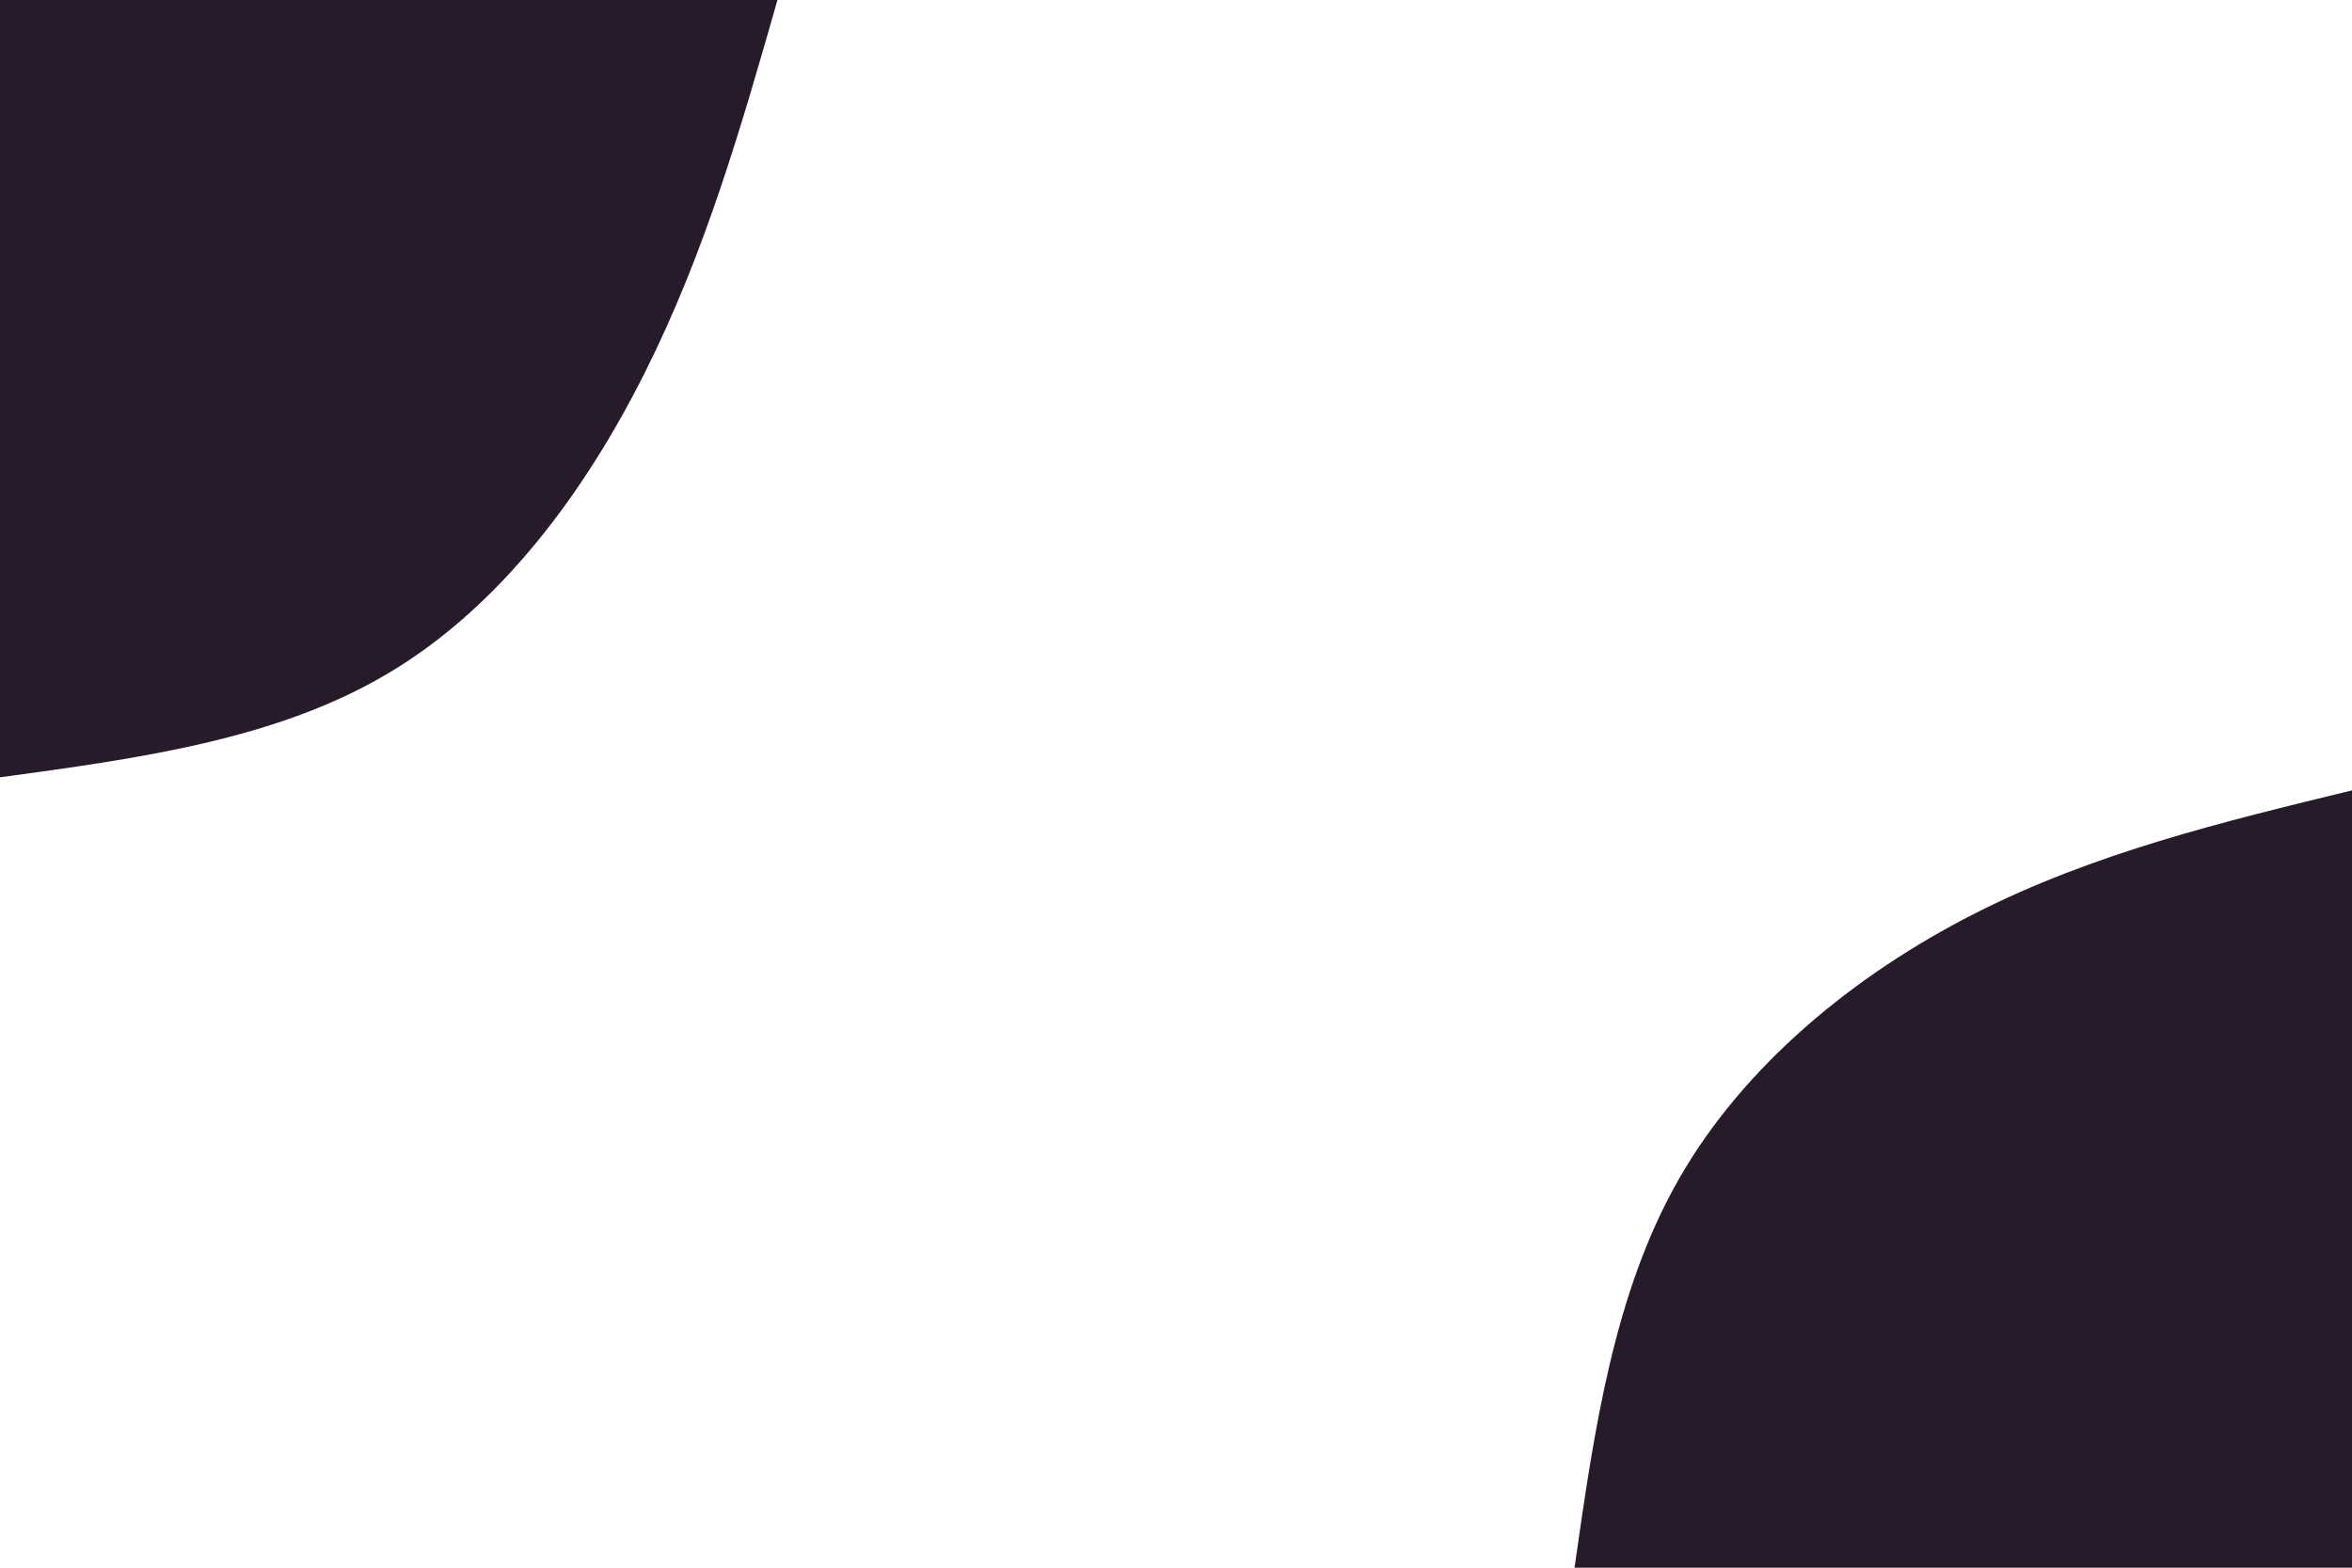 <svg id="visual" viewBox="0 0 900 600" width="900" height="600" xmlns="http://www.w3.org/2000/svg" xmlns:xlink="http://www.w3.org/1999/xlink" version="1.1"><rect x="0" y="0" width="900" height="600" fill="#fff"></rect><defs><linearGradient id="grad1_0" x1="33.3%" y1="100%" x2="100%" y2="0%"><stop offset="20%" stop-color="#ffffff" stop-opacity="1"></stop><stop offset="80%" stop-color="#ffffff" stop-opacity="1"></stop></linearGradient></defs><defs><linearGradient id="grad2_0" x1="0%" y1="100%" x2="66.7%" y2="0%"><stop offset="20%" stop-color="#ffffff" stop-opacity="1"></stop><stop offset="80%" stop-color="#ffffff" stop-opacity="1"></stop></linearGradient></defs><g transform="translate(900, 600)"><path d="M-297.5 0C-290 -52.6 -282.5 -105.1 -257.6 -148.7C-232.7 -192.3 -190.3 -227 -144.5 -250.3C-98.7 -273.6 -49.3 -285.5 0 -297.5L0 0Z" fill="#271A2B"></path></g><g transform="translate(0, 0)"><path d="M297.5 0C283.7 48.3 269.9 96.5 246.8 142.5C223.8 188.5 191.4 232.2 148.7 257.6C106 283.1 53 290.3 0 297.5L0 0Z" fill="#271A2B"></path></g></svg>